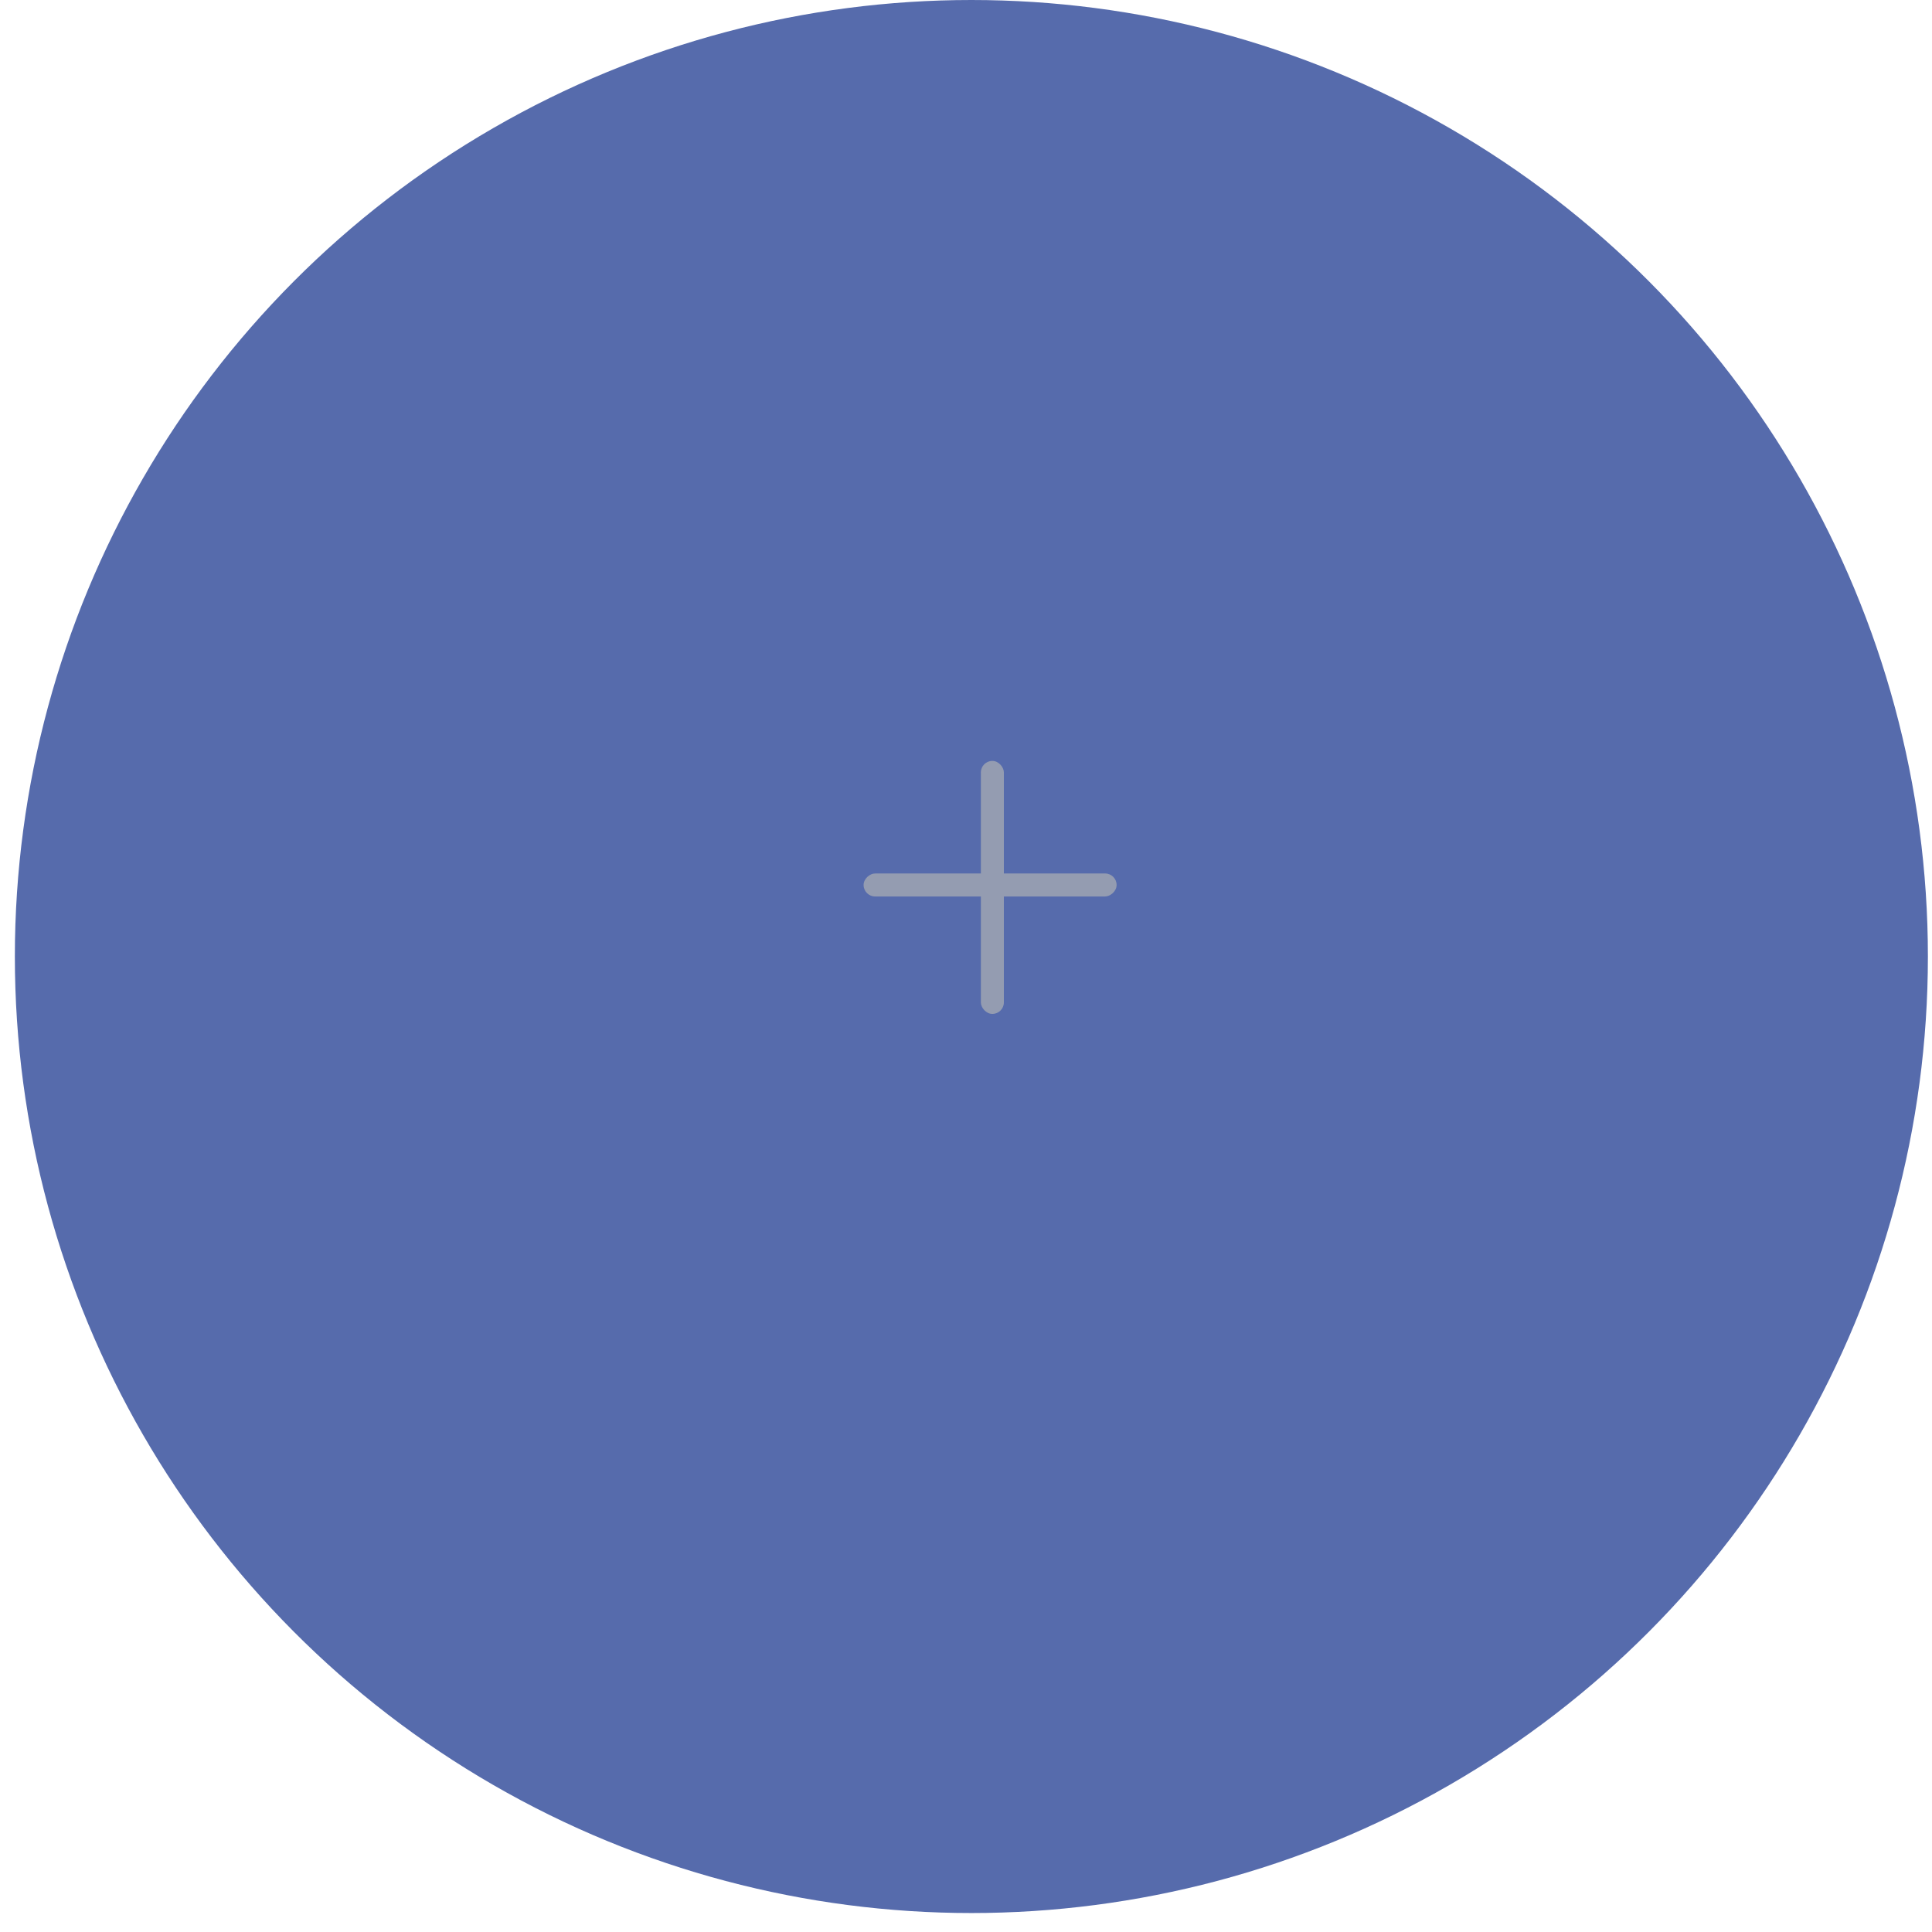 <svg width="65" height="65" viewBox="0 0 65 65" fill="none" xmlns="http://www.w3.org/2000/svg">
<circle cx="32.681" cy="32.181" r="32.181" fill="#566BAC"/>
<rect x="33" y="25.6" width="0.774" height="8.512" rx="0.387" fill="#949CB1"/>
<rect x="34" y="-24" width="0.774" height="8.512" rx="0.387" transform="rotate(90 9.09 4.477)" fill="#949CB1"/>
</svg>
